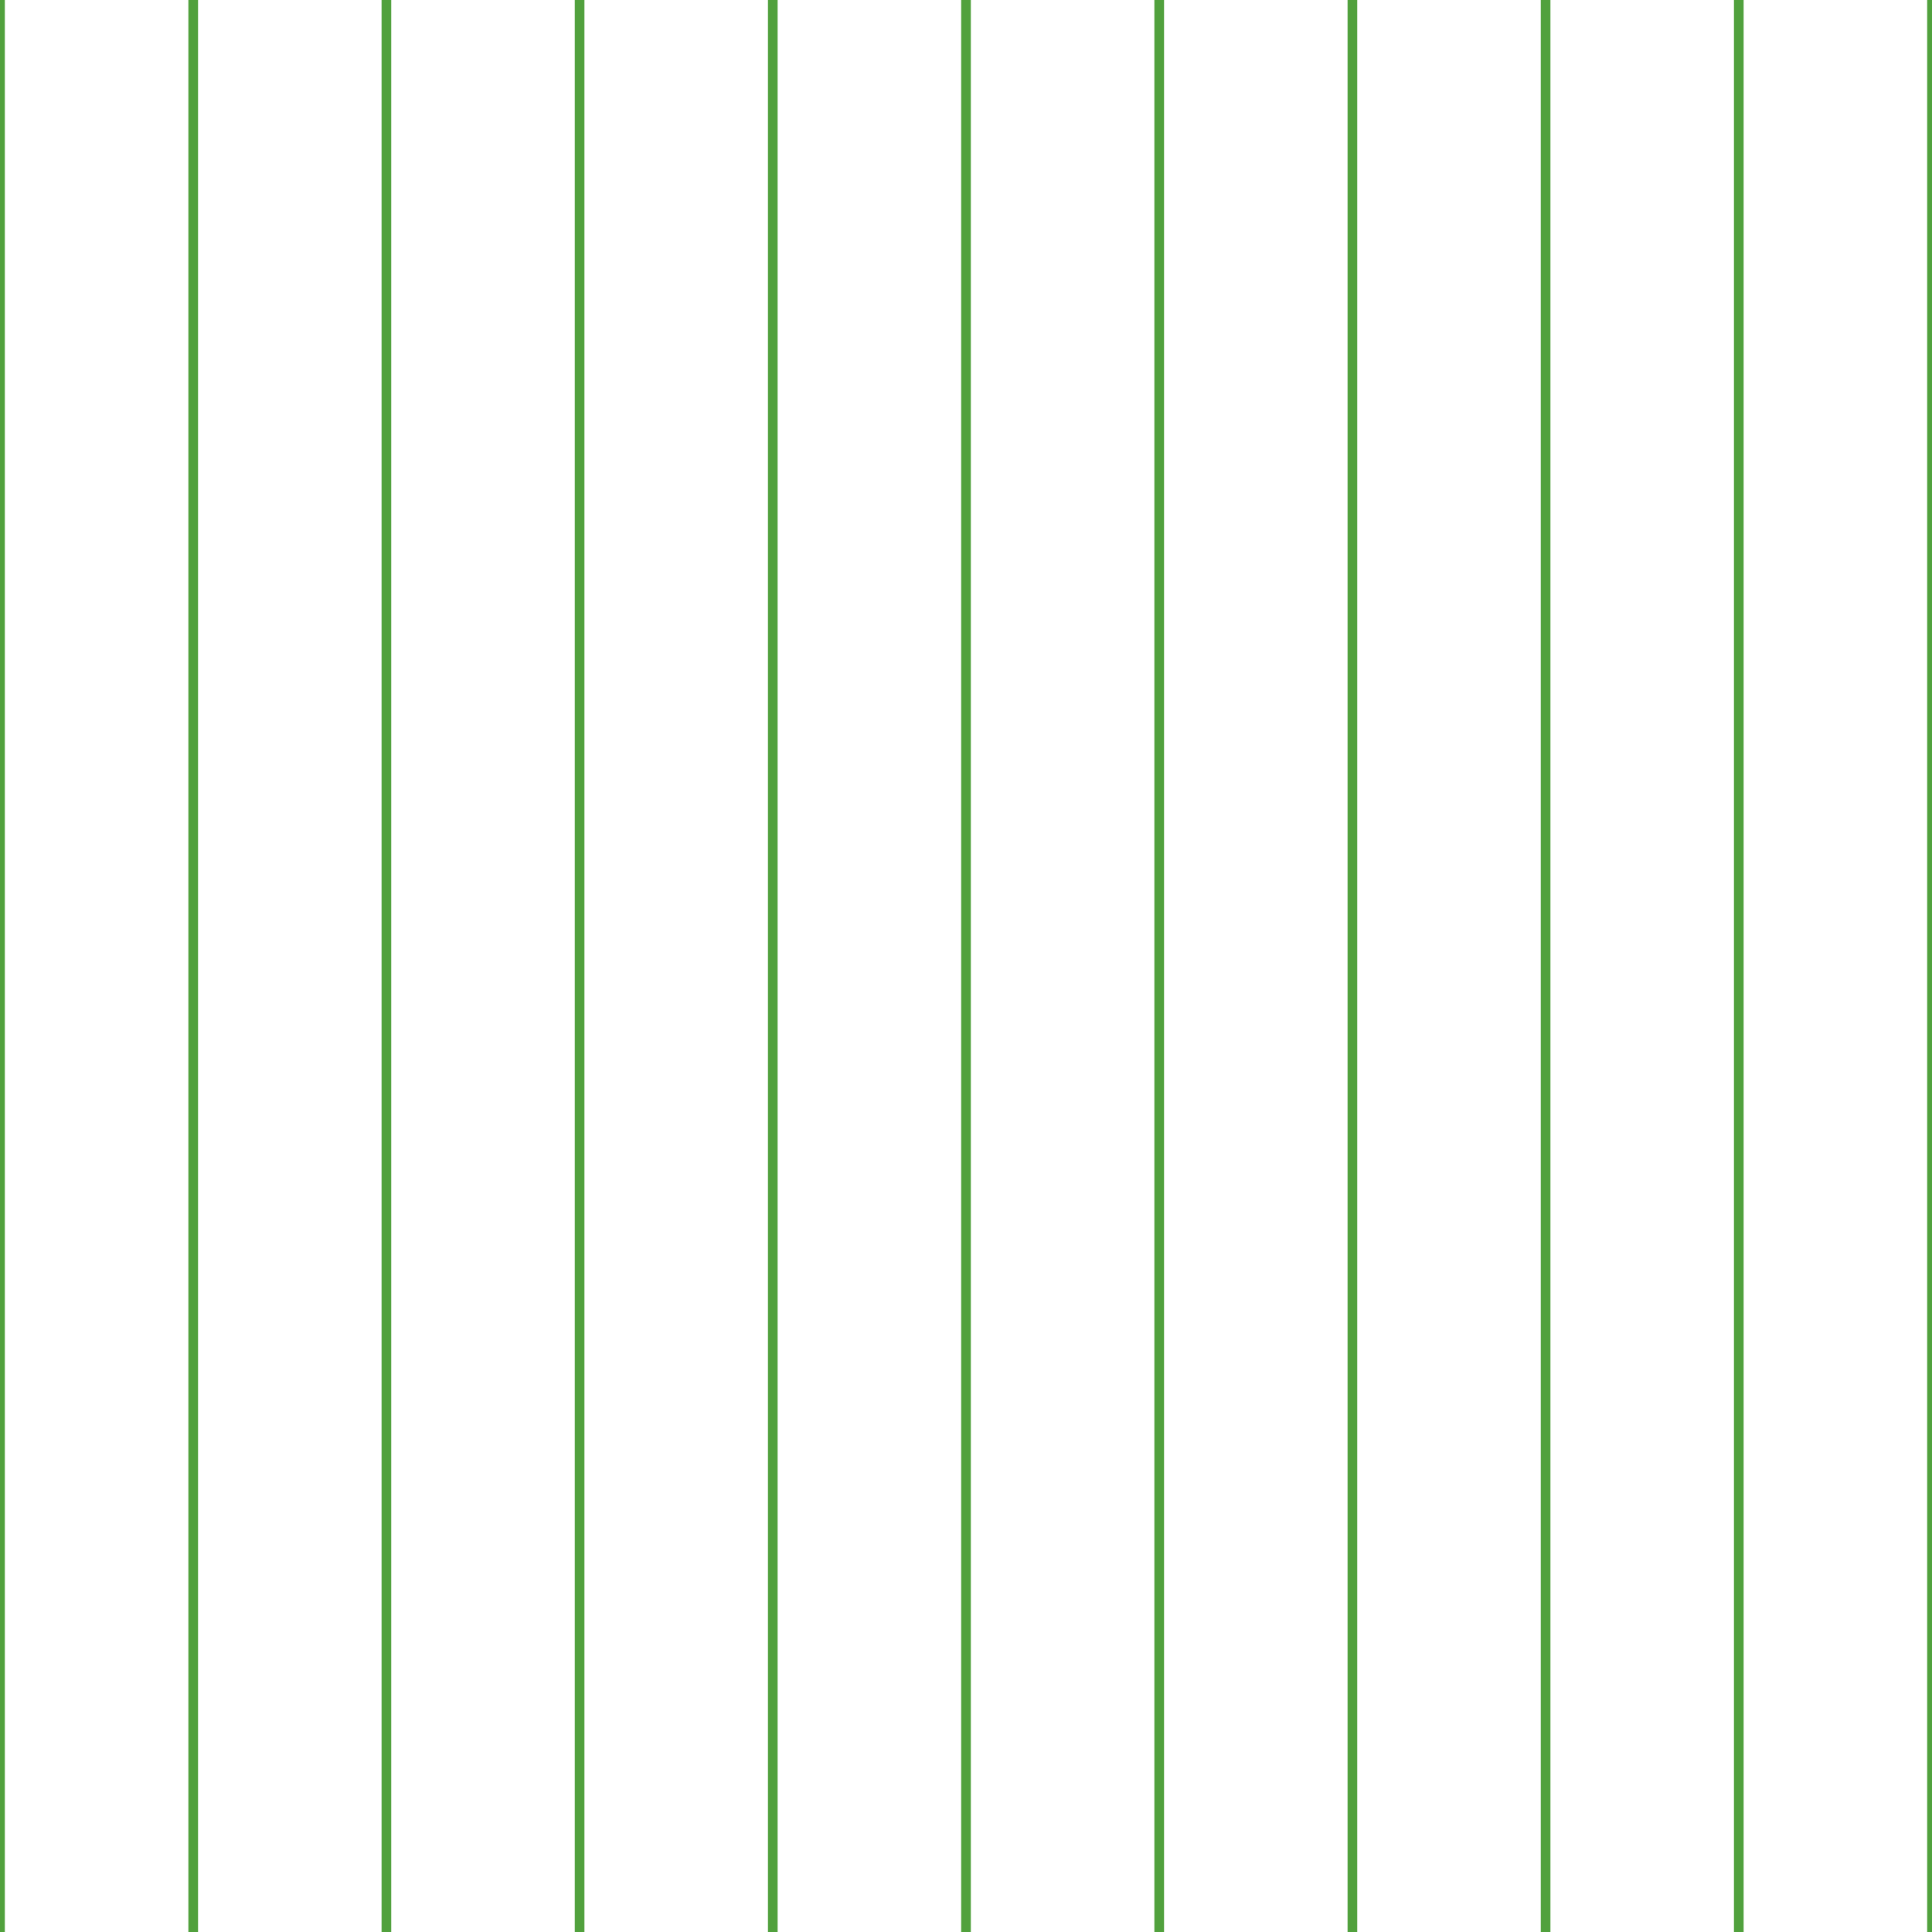<?xml version='1.0' encoding='UTF-8'?>
<svg xmlns='http://www.w3.org/2000/svg' xmlns:xlink='http://www.w3.org/1999/xlink' style='isolation:isolate' viewBox='0 0 200 200' width='200' height='200'>
<line x1='0' y1='0' x2='0' y2='200' stroke-width='1' stroke='#51A13D' />
<line x1='20' y1='0' x2='20' y2='200' stroke-width='1' stroke='#51A13D' />
<line x1='40' y1='0' x2='40' y2='200' stroke-width='1' stroke='#51A13D' />
<line x1='60' y1='0' x2='60' y2='200' stroke-width='1' stroke='#51A13D' />
<line x1='80' y1='0' x2='80' y2='200' stroke-width='1' stroke='#51A13D' />
<line x1='100' y1='0' x2='100' y2='200' stroke-width='1' stroke='#51A13D' />
<line x1='120' y1='0' x2='120' y2='200' stroke-width='1' stroke='#51A13D' />
<line x1='140' y1='0' x2='140' y2='200' stroke-width='1' stroke='#51A13D' />
<line x1='160' y1='0' x2='160' y2='200' stroke-width='1' stroke='#51A13D' />
<line x1='180' y1='0' x2='180' y2='200' stroke-width='1' stroke='#51A13D' />
<line x1='200' y1='0' x2='200' y2='200' stroke-width='1' stroke='#51A13D' />
</svg>
